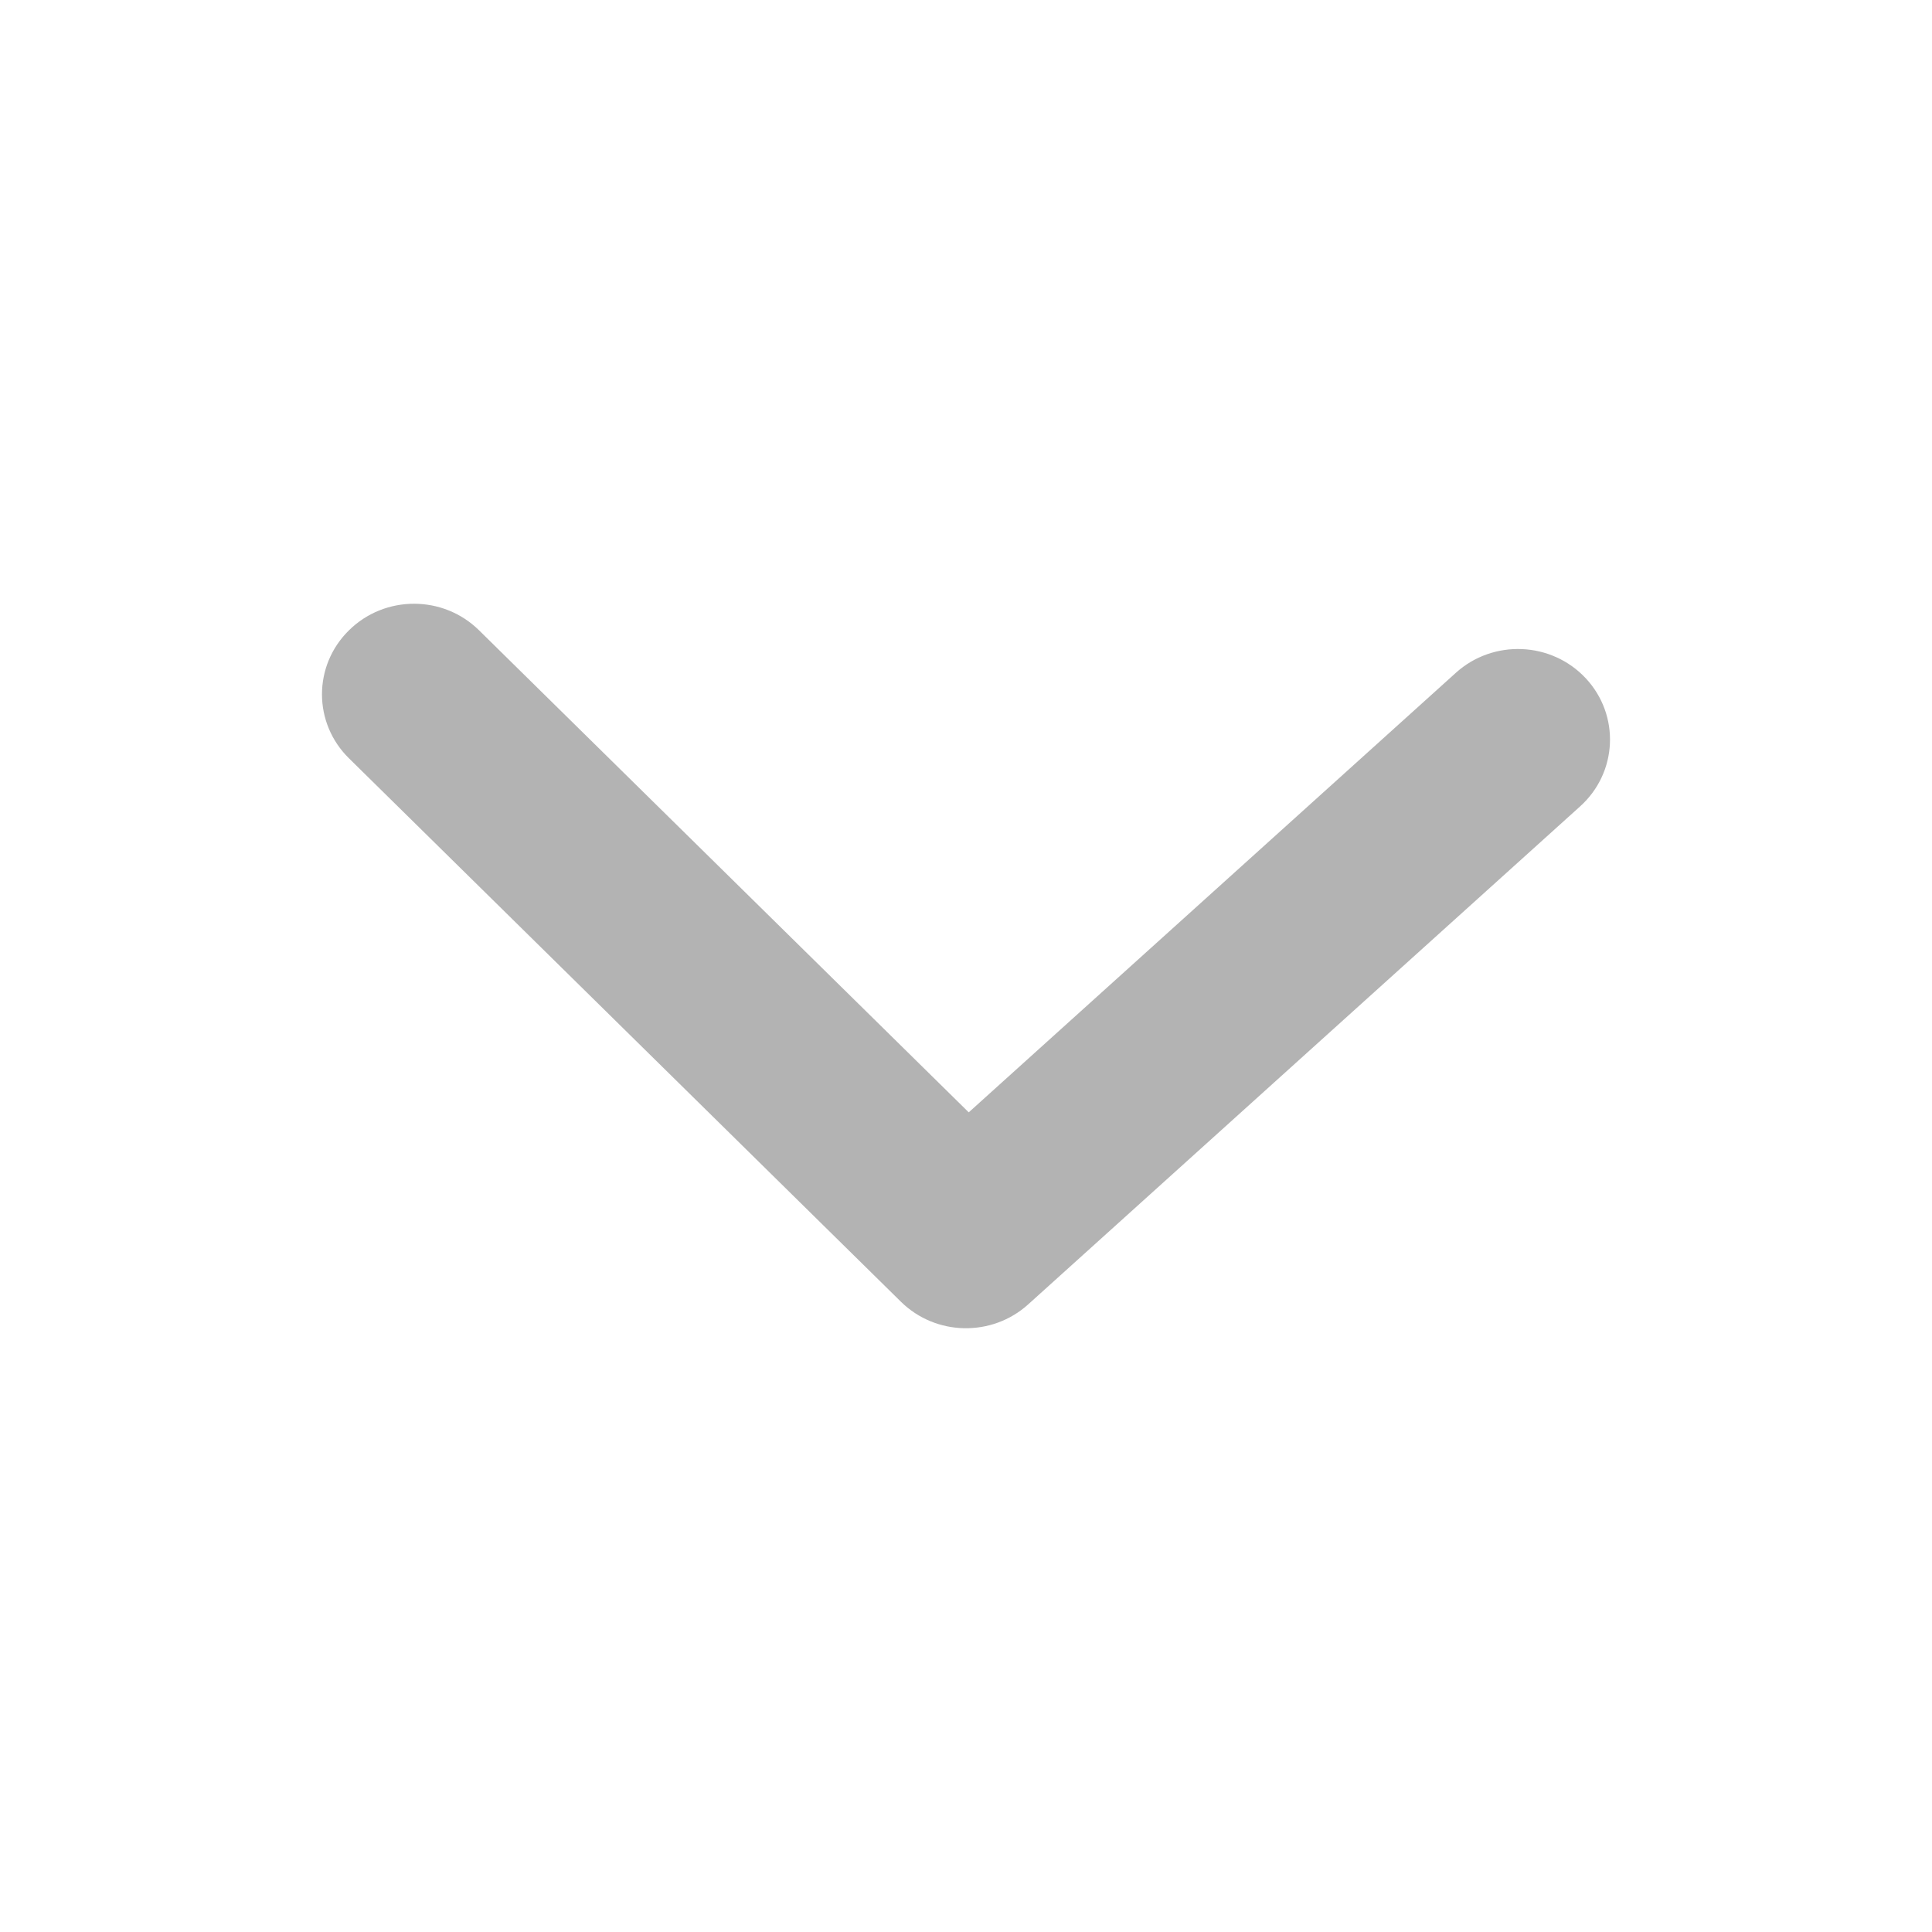 <svg width="24" height="24" viewBox="0 0 24 24" fill="none" xmlns="http://www.w3.org/2000/svg">
<g opacity="0.3">
<path d="M5.951 7.83C5.505 7.39 4.781 7.39 4.335 7.83C3.888 8.269 3.888 8.981 4.335 9.42L11.192 16.171C11.624 16.596 12.321 16.611 12.772 16.204L19.629 10.017C20.095 9.597 20.126 8.885 19.7 8.427C19.273 7.969 18.55 7.938 18.085 8.358L12.034 13.818L5.951 7.83Z" fill="black"/>
</g>
</svg>
